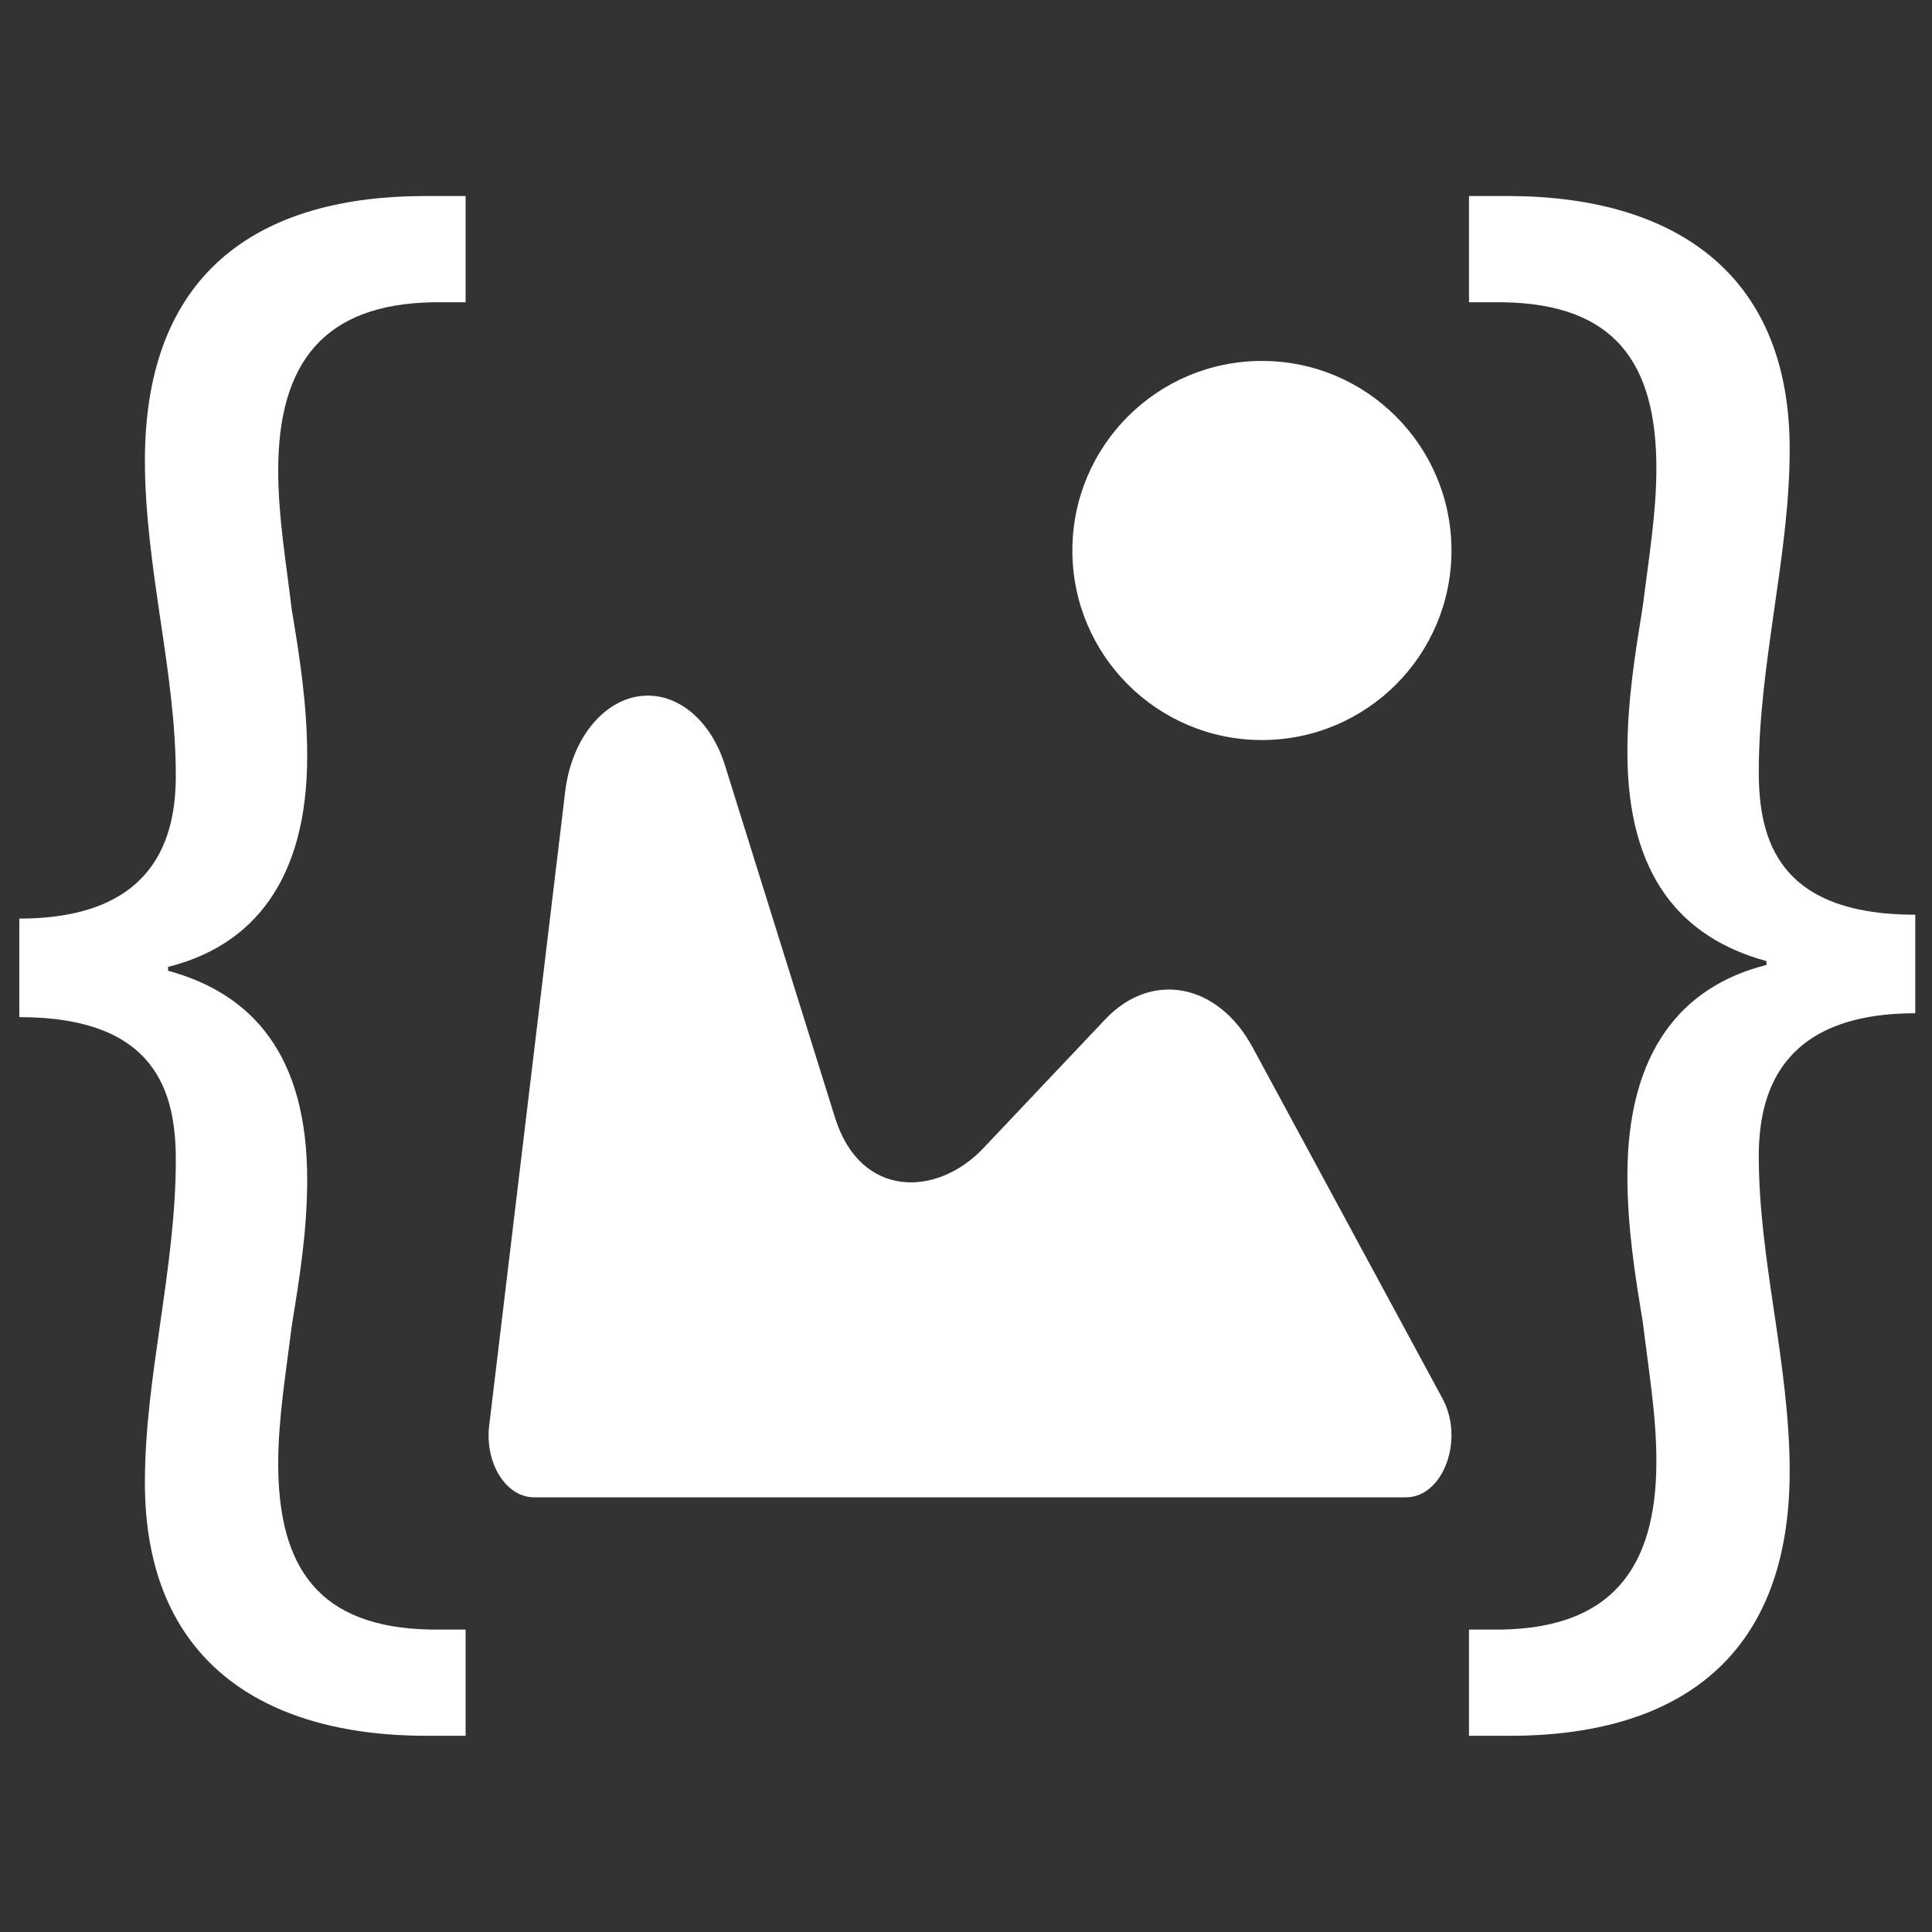 <svg id="state_share_image" data-name="state share image" xmlns="http://www.w3.org/2000/svg" viewBox="0 0 1000 1000">
  <rect x="0" y="0" width="1000" height="1000" fill="#333333" stroke="none"/>
  <defs>
    <style>
      .cls-1 {
        fill: #fff;
      }
    </style>
  </defs>
  <title>state share image</title>
  <path class="cls-1" d="M572.12,527.55,509,594.27c-24.13,25.52-63.54,26.06-76.68-15.42l-57.11-182.8c-6.81-21.81-22.51-36-39.88-36h0c-21.24,0-39.35,21-42.78,49.61L253.21,737.81C250.87,757.32,261.9,775,276.38,775H727.75c19.27,0,30.34-29.92,18.9-51.08L648.29,542C630.37,508.85,596,502.33,572.12,527.55Z"/>
  <circle class="cls-1" cx="653.17" cy="284.93" r="98.11"/>
  <path class="cls-1" d="M991.34,524.46c-71,0-81,43-81,74,0,27,4,54,8,81s8,55,8,82c0,101-63,137-145,137h-21v-55h17c56-1,80-31,80-87,0-24-4-47-7-72-4-24-8-49-8-76,0-64,28-98,72-109v-2c-44-12-72-44-72-108,0-27,4-51,8-76,3-24,7-48,7-71,0-54-21-85-79-86h-18v-55h20c85,0,146,39,146,131,0,28-4,55-8,83s-8,56-8,84c0,35,10,74,81,74Z"/>
  <path class="cls-1" d="M10,475.46c71,0,81-43,81-74,0-27-4-54-8-81s-8-55-8-82c0-101,63-137,145-137h21v55H224c-56,1-80,31-80,87,0,24,4,47,7,72,4,24,8,49,8,76,0,64-28,98-72,109v2c44,12,72,44,72,108,0,27-4,51-8,76-3,24-7,48-7,71,0,54,21,85,79,86h18v55H221c-85,0-146-39-146-131,0-28,4-55,8-83s8-56,8-84c0-35-10-74-81-74Z"/>
</svg>
